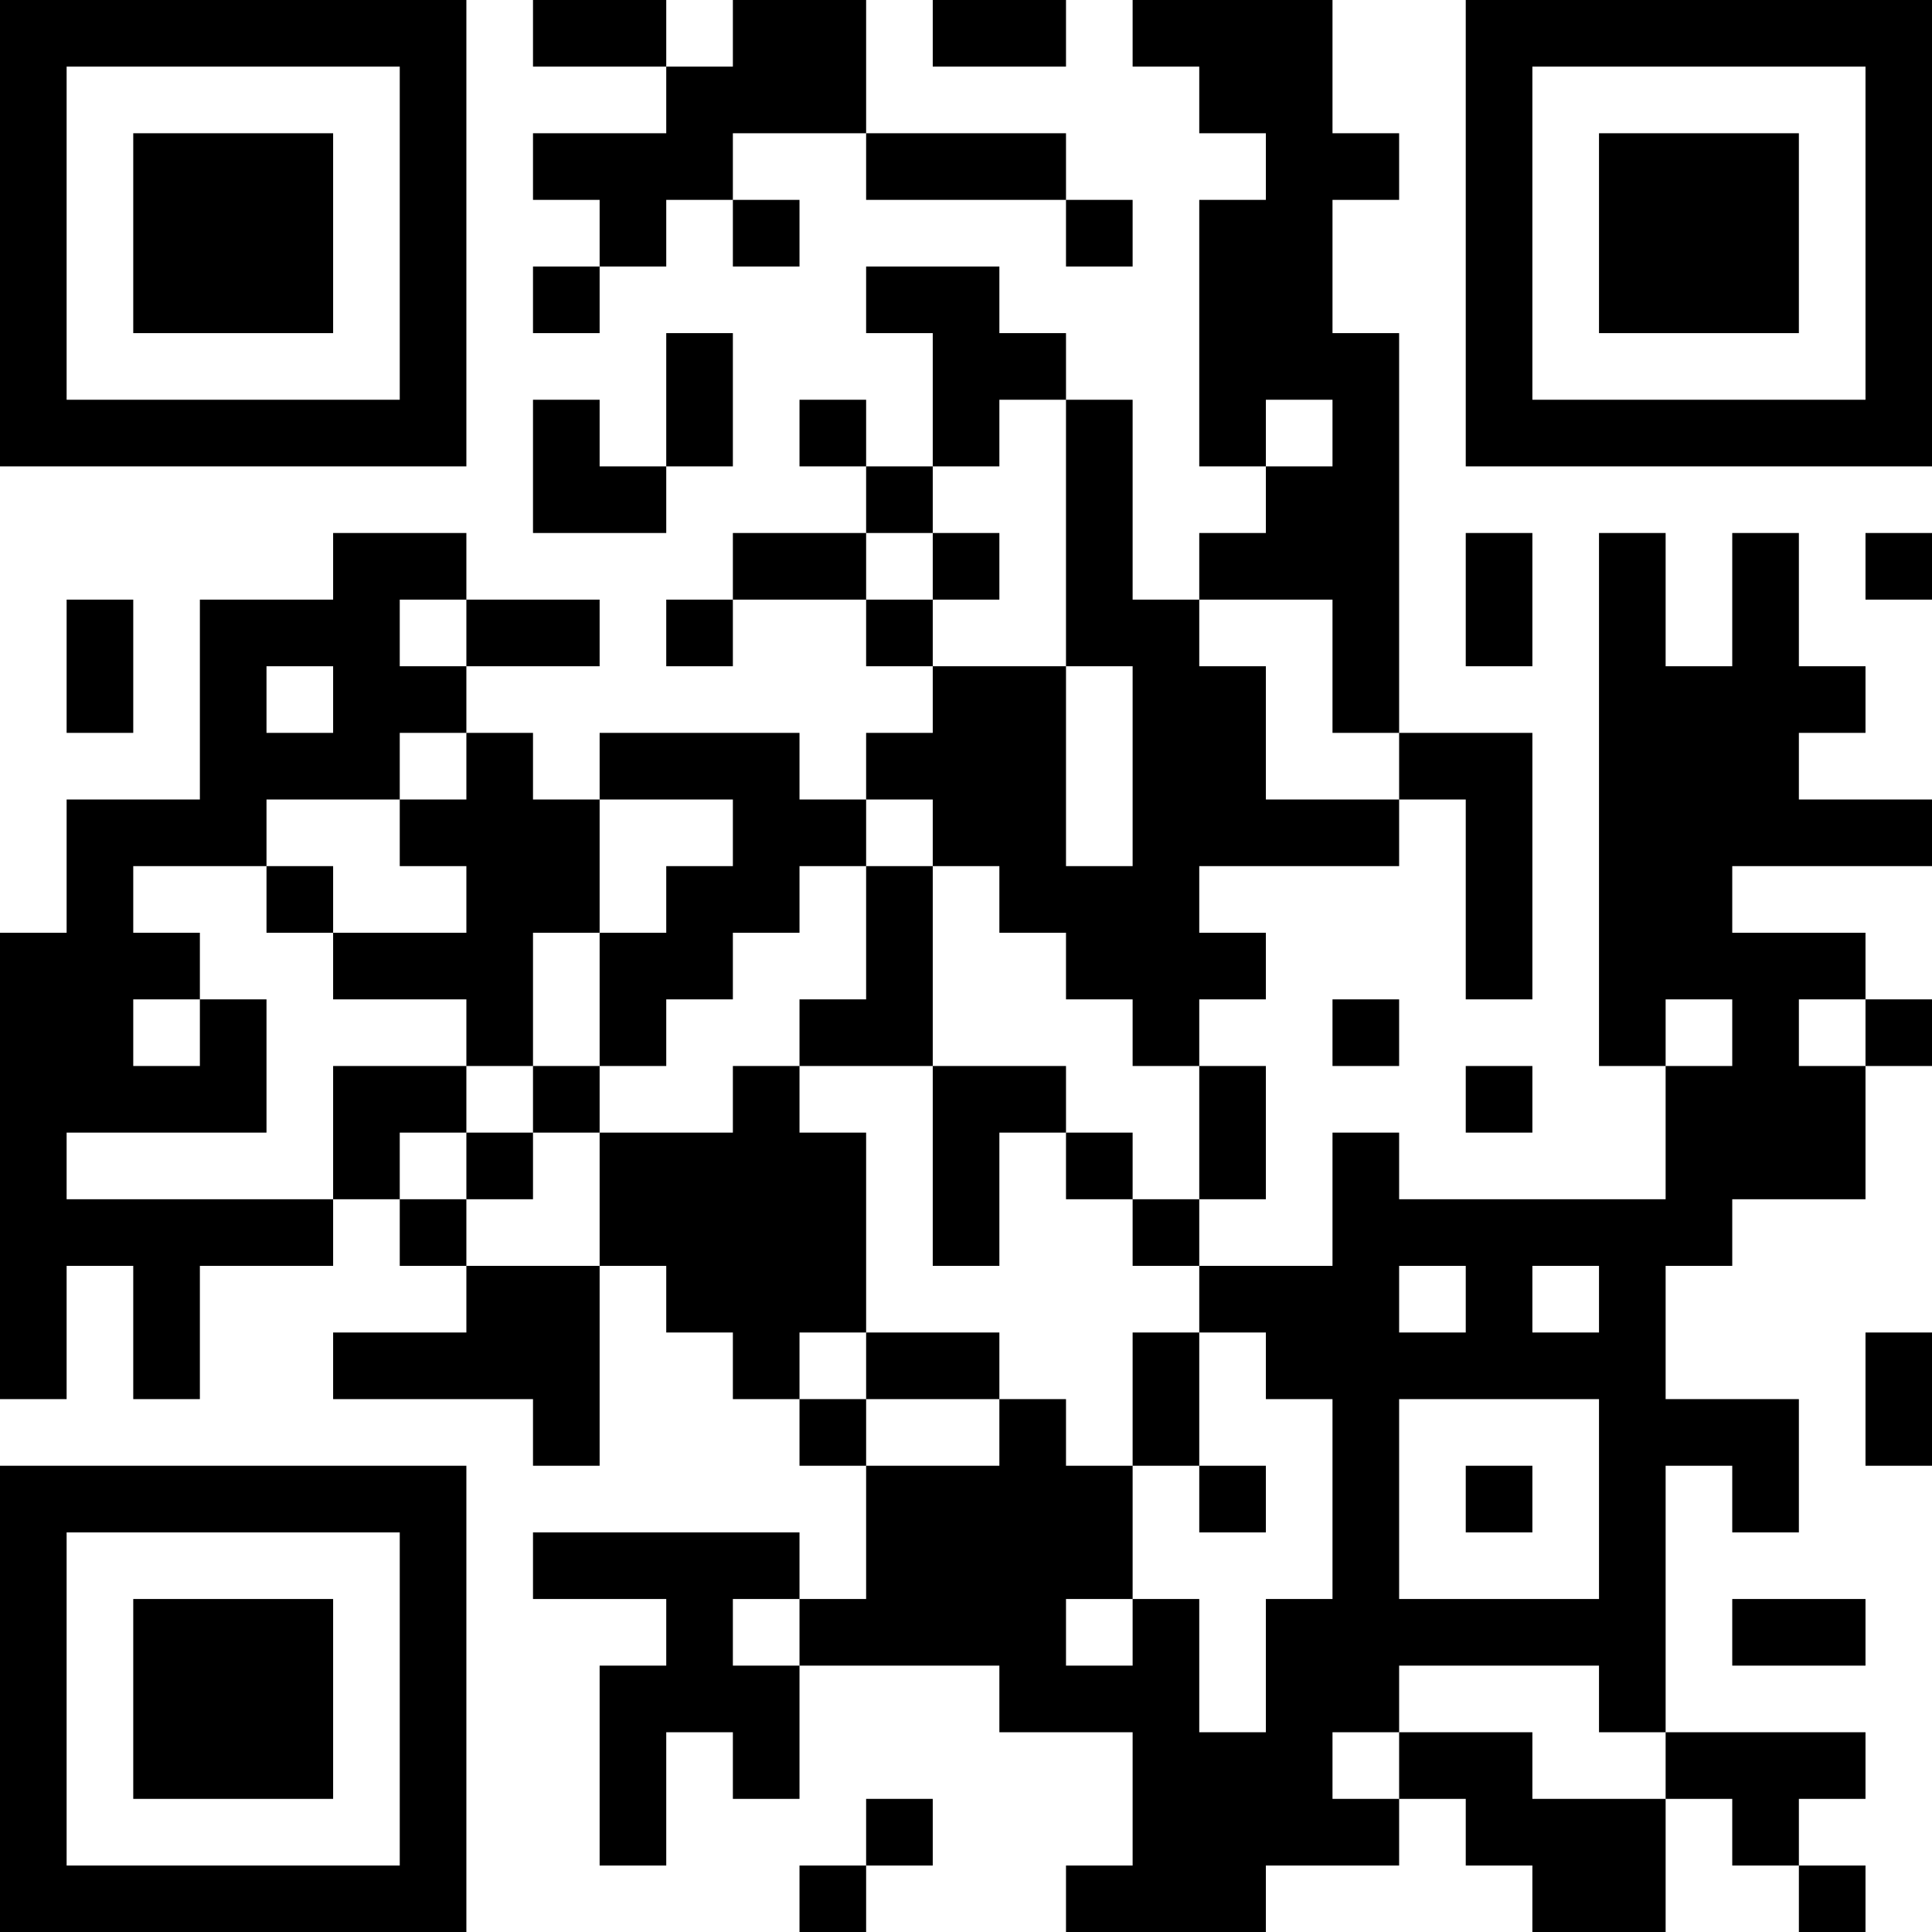 <?xml version="1.0" encoding="UTF-8"?>
<svg xmlns="http://www.w3.org/2000/svg" version="1.1" width="200" height="200" viewBox="0 0 200 200"><rect x="0" y="0" width="200" height="200" fill="#ffffff"/><g transform="scale(6.897)"><g transform="translate(0,0)"><path fill-rule="evenodd" d="M8 0L8 1L10 1L10 2L8 2L8 3L9 3L9 4L8 4L8 5L9 5L9 4L10 4L10 3L11 3L11 4L12 4L12 3L11 3L11 2L13 2L13 3L16 3L16 4L17 4L17 3L16 3L16 2L13 2L13 0L11 0L11 1L10 1L10 0ZM14 0L14 1L16 1L16 0ZM17 0L17 1L18 1L18 2L19 2L19 3L18 3L18 7L19 7L19 8L18 8L18 9L17 9L17 6L16 6L16 5L15 5L15 4L13 4L13 5L14 5L14 7L13 7L13 6L12 6L12 7L13 7L13 8L11 8L11 9L10 9L10 10L11 10L11 9L13 9L13 10L14 10L14 11L13 11L13 12L12 12L12 11L9 11L9 12L8 12L8 11L7 11L7 10L9 10L9 9L7 9L7 8L5 8L5 9L3 9L3 12L1 12L1 14L0 14L0 21L1 21L1 19L2 19L2 21L3 21L3 19L5 19L5 18L6 18L6 19L7 19L7 20L5 20L5 21L8 21L8 22L9 22L9 19L10 19L10 20L11 20L11 21L12 21L12 22L13 22L13 24L12 24L12 23L8 23L8 24L10 24L10 25L9 25L9 28L10 28L10 26L11 26L11 27L12 27L12 25L15 25L15 26L17 26L17 28L16 28L16 29L19 29L19 28L21 28L21 27L22 27L22 28L23 28L23 29L25 29L25 27L26 27L26 28L27 28L27 29L28 29L28 28L27 28L27 27L28 27L28 26L25 26L25 22L26 22L26 23L27 23L27 21L25 21L25 19L26 19L26 18L28 18L28 16L29 16L29 15L28 15L28 14L26 14L26 13L29 13L29 12L27 12L27 11L28 11L28 10L27 10L27 8L26 8L26 10L25 10L25 8L24 8L24 16L25 16L25 18L21 18L21 17L20 17L20 19L18 19L18 18L19 18L19 16L18 16L18 15L19 15L19 14L18 14L18 13L21 13L21 12L22 12L22 15L23 15L23 11L21 11L21 5L20 5L20 3L21 3L21 2L20 2L20 0ZM10 5L10 7L9 7L9 6L8 6L8 8L10 8L10 7L11 7L11 5ZM15 6L15 7L14 7L14 8L13 8L13 9L14 9L14 10L16 10L16 13L17 13L17 10L16 10L16 6ZM19 6L19 7L20 7L20 6ZM14 8L14 9L15 9L15 8ZM22 8L22 10L23 10L23 8ZM28 8L28 9L29 9L29 8ZM1 9L1 11L2 11L2 9ZM6 9L6 10L7 10L7 9ZM18 9L18 10L19 10L19 12L21 12L21 11L20 11L20 9ZM4 10L4 11L5 11L5 10ZM6 11L6 12L4 12L4 13L2 13L2 14L3 14L3 15L2 15L2 16L3 16L3 15L4 15L4 17L1 17L1 18L5 18L5 16L7 16L7 17L6 17L6 18L7 18L7 19L9 19L9 17L11 17L11 16L12 16L12 17L13 17L13 20L12 20L12 21L13 21L13 22L15 22L15 21L16 21L16 22L17 22L17 24L16 24L16 25L17 25L17 24L18 24L18 26L19 26L19 24L20 24L20 21L19 21L19 20L18 20L18 19L17 19L17 18L18 18L18 16L17 16L17 15L16 15L16 14L15 14L15 13L14 13L14 12L13 12L13 13L12 13L12 14L11 14L11 15L10 15L10 16L9 16L9 14L10 14L10 13L11 13L11 12L9 12L9 14L8 14L8 16L7 16L7 15L5 15L5 14L7 14L7 13L6 13L6 12L7 12L7 11ZM4 13L4 14L5 14L5 13ZM13 13L13 15L12 15L12 16L14 16L14 19L15 19L15 17L16 17L16 18L17 18L17 17L16 17L16 16L14 16L14 13ZM20 15L20 16L21 16L21 15ZM25 15L25 16L26 16L26 15ZM27 15L27 16L28 16L28 15ZM8 16L8 17L7 17L7 18L8 18L8 17L9 17L9 16ZM22 16L22 17L23 17L23 16ZM21 19L21 20L22 20L22 19ZM23 19L23 20L24 20L24 19ZM13 20L13 21L15 21L15 20ZM17 20L17 22L18 22L18 23L19 23L19 22L18 22L18 20ZM28 20L28 22L29 22L29 20ZM21 21L21 24L24 24L24 21ZM22 22L22 23L23 23L23 22ZM11 24L11 25L12 25L12 24ZM26 24L26 25L28 25L28 24ZM21 25L21 26L20 26L20 27L21 27L21 26L23 26L23 27L25 27L25 26L24 26L24 25ZM13 27L13 28L12 28L12 29L13 29L13 28L14 28L14 27ZM0 0L0 7L7 7L7 0ZM1 1L1 6L6 6L6 1ZM2 2L2 5L5 5L5 2ZM22 0L22 7L29 7L29 0ZM23 1L23 6L28 6L28 1ZM24 2L24 5L27 5L27 2ZM0 22L0 29L7 29L7 22ZM1 23L1 28L6 28L6 23ZM2 24L2 27L5 27L5 24Z" fill="#000000"/></g></g></svg>
